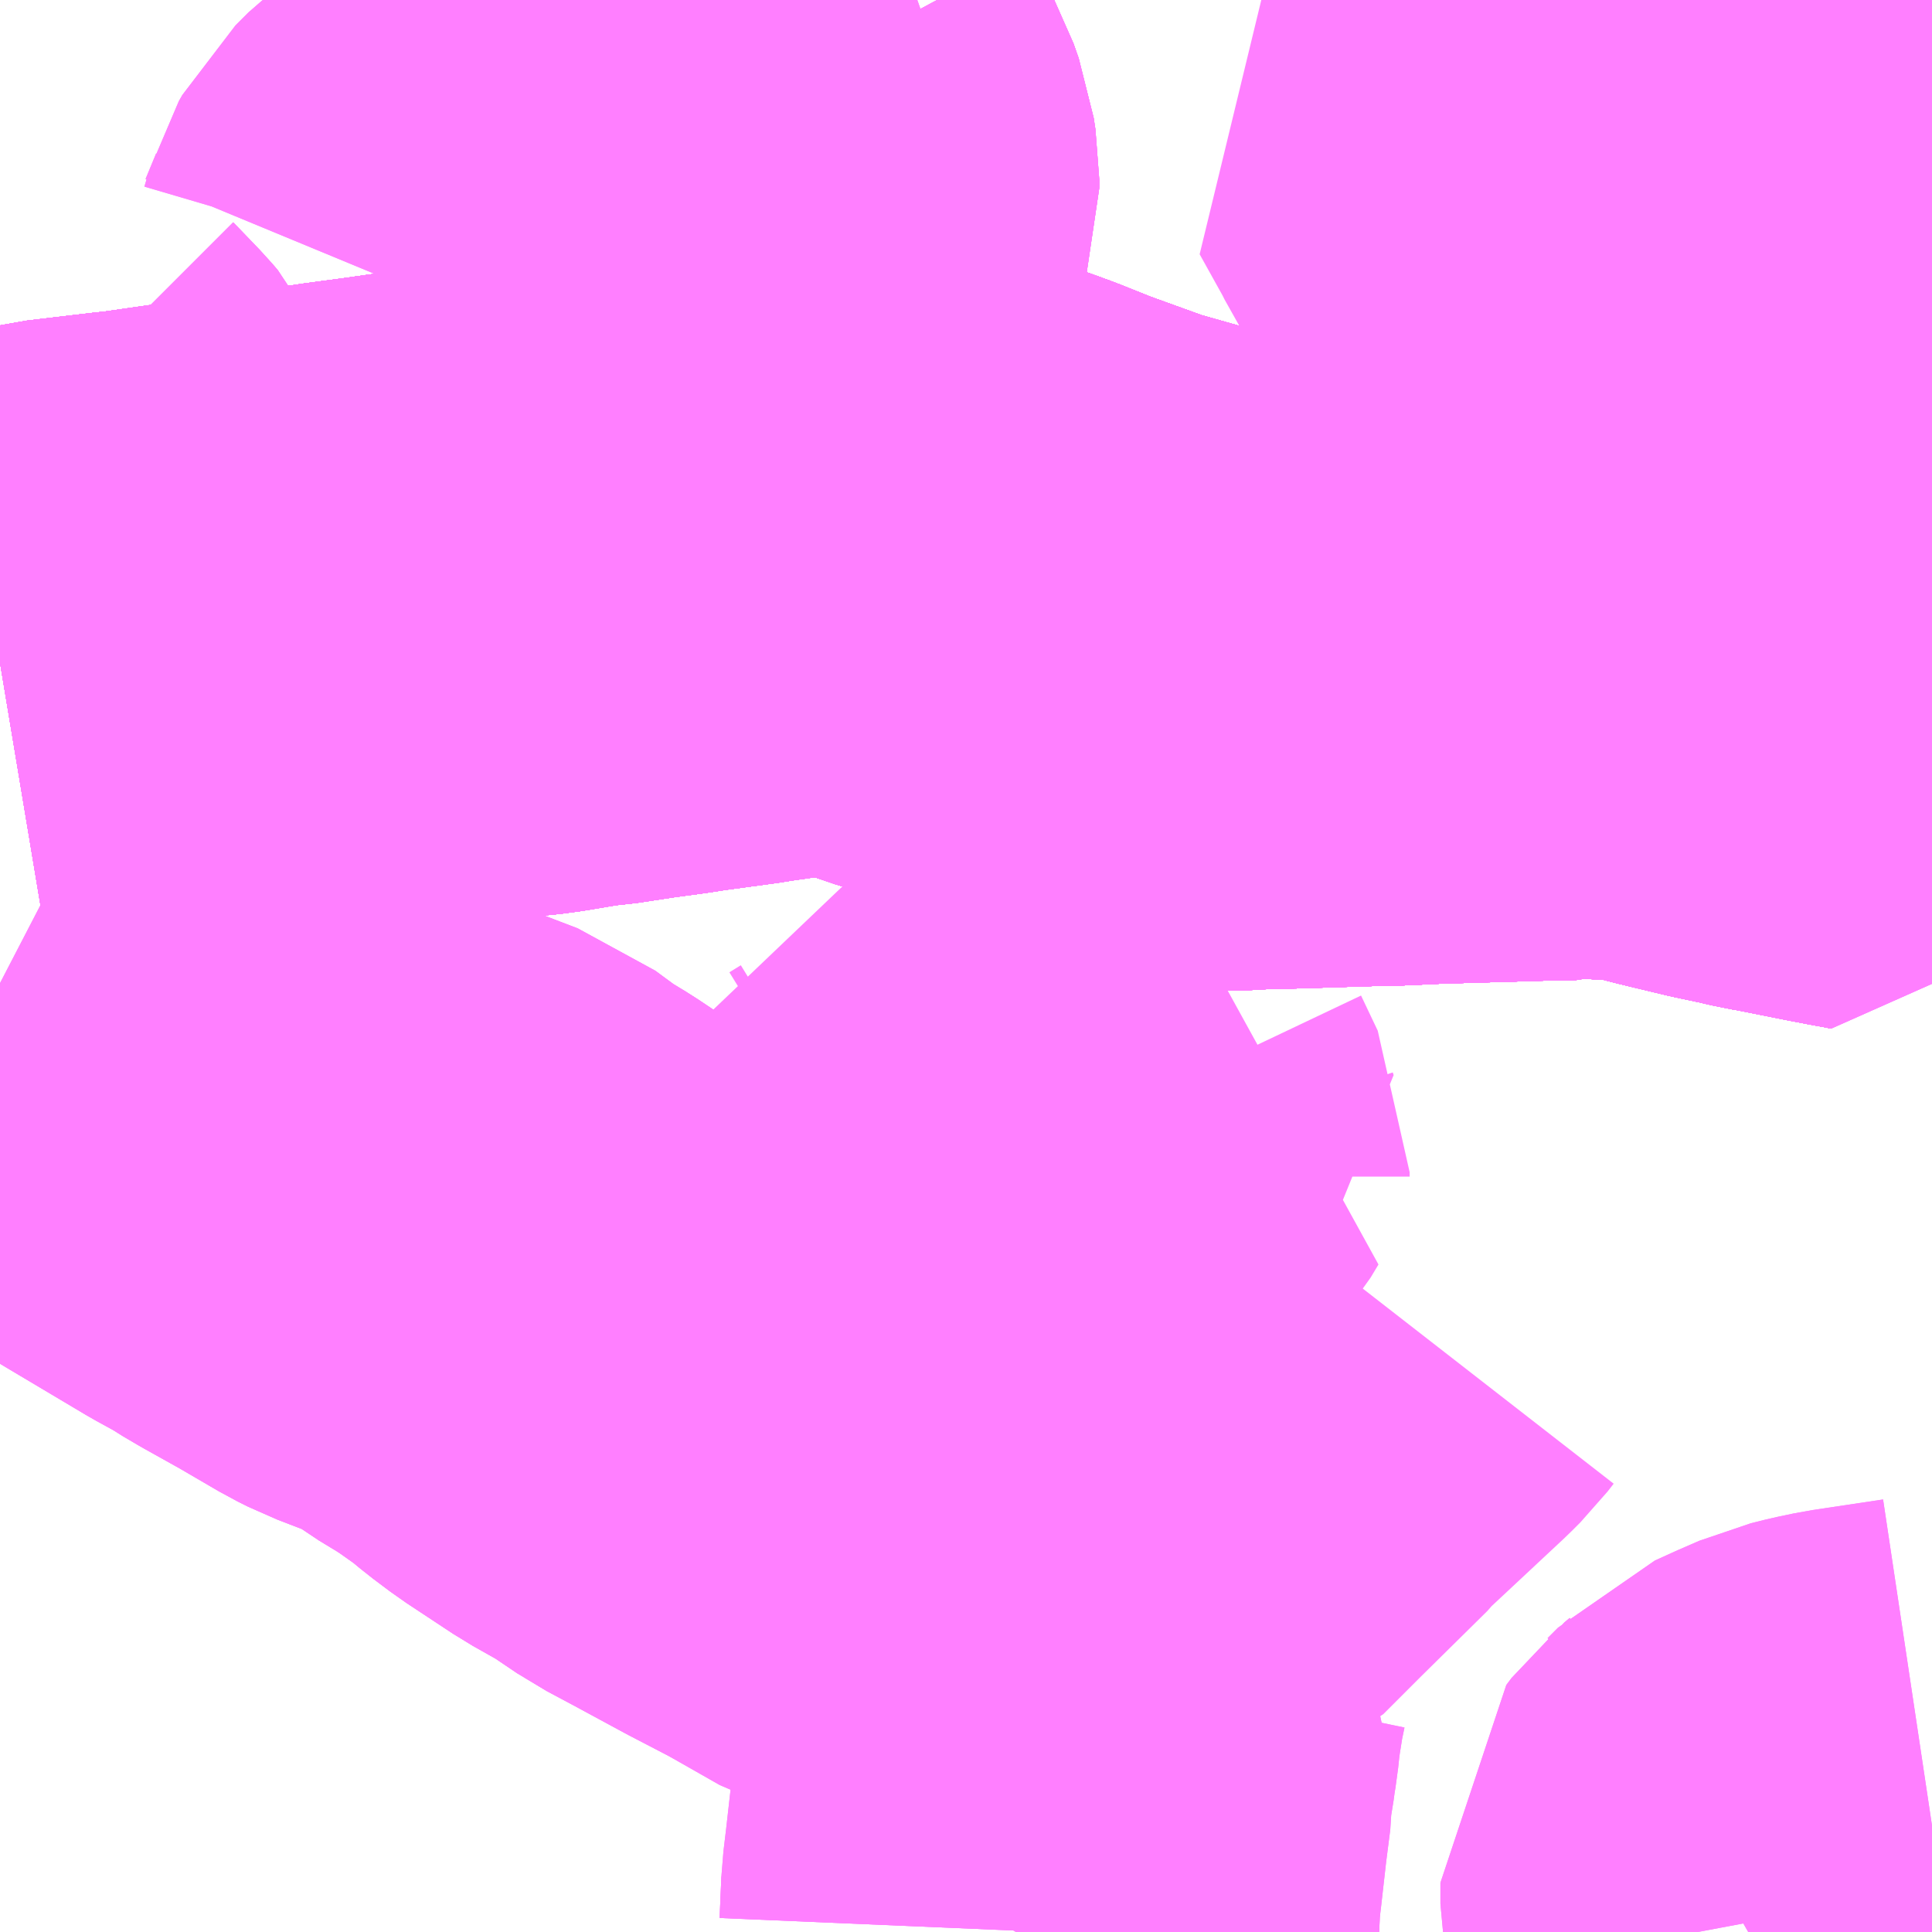 <?xml version="1.0" encoding="UTF-8"?>
<svg  xmlns="http://www.w3.org/2000/svg" xmlns:xlink="http://www.w3.org/1999/xlink" xmlns:go="http://purl.org/svgmap/profile" property="N07_001,N07_002,N07_003,N07_004,N07_005,N07_006,N07_007" viewBox="13954.834 -3548.584 2.197 2.197" go:dataArea="13954.833984375 -3548.583984375 2.197265625 2.197265625" >
<globalCoordinateSystem srsName="http://purl.org/crs/84" transform="matrix(100.0,0.0,0.0,-100.0,0.0,0.0)" />
<defs>
 <g id="p0" >
  <circle cx="0.0" cy="0.0" r="3" stroke="green" stroke-width="0.75" vector-effect="non-scaling-stroke" />
 </g>
</defs>
<g fill="none" fill-rule="evenodd" stroke="#FF00FF" stroke-width="0.75" opacity="0.5" vector-effect="non-scaling-stroke" stroke-linejoin="bevel" >
<path content="1,京成バス（株）,ファンタジアなごや号,0.5,0.5,0.5," xlink:title="1" d="M13954.834,-3547.831L13954.846,-3547.833L13954.875,-3547.839L13954.909,-3547.847L13954.985,-3547.856L13954.996,-3547.857L13955.1,-3547.872L13955.189,-3547.885L13955.197,-3547.886L13955.212,-3547.887L13955.23,-3547.89L13955.275,-3547.896L13955.296,-3547.899L13955.303,-3547.9L13955.324,-3547.903L13955.385,-3547.912L13955.394,-3547.913L13955.396,-3547.914L13955.434,-3547.918L13955.488,-3547.927L13955.502,-3547.928L13955.548,-3547.935L13955.585,-3547.94L13955.604,-3547.943L13955.663,-3547.951L13955.682,-3547.954L13955.717,-3547.959L13955.752,-3547.965L13955.771,-3547.968"/>
<path content="1,京成バス（株）,ファンタジアなごや号,0.5,0.5,0.5," xlink:title="1" d="M13955.771,-3547.968L13955.798,-3547.964L13955.821,-3547.96L13955.842,-3547.955L13955.859,-3547.95L13955.867,-3547.947L13955.894,-3547.937L13955.907,-3547.933L13955.928,-3547.926L13955.95,-3547.919L13955.958,-3547.916L13955.969,-3547.912L13956.009,-3547.896L13956.081,-3547.87L13956.098,-3547.864L13956.122,-3547.859L13956.183,-3547.837L13956.198,-3547.834L13956.226,-3547.832L13956.261,-3547.834L13956.305,-3547.835L13956.399,-3547.838L13956.412,-3547.838L13956.456,-3547.84L13956.488,-3547.841L13956.591,-3547.844L13956.623,-3547.844L13956.632,-3547.847L13956.696,-3547.843L13956.725,-3547.84L13956.762,-3547.83L13956.816,-3547.817L13956.849,-3547.81L13956.866,-3547.806L13956.878,-3547.804L13956.938,-3547.792L13956.964,-3547.787L13956.981,-3547.784L13956.995,-3547.781L13957.022,-3547.77L13957.031,-3547.765"/>
<path content="1,京成バス（株）,ファンタジアなごや号,0.5,0.5,0.5," xlink:title="1" d="M13955.771,-3547.968L13955.75,-3548.019"/>
<path content="1,京成バス（株）,奈良～上野・東京ディズニーリゾート,0.5,0.5,0.5," xlink:title="1" d="M13954.834,-3547.831L13954.846,-3547.833L13954.875,-3547.839L13954.909,-3547.847L13954.985,-3547.856L13954.996,-3547.857L13955.1,-3547.872L13955.189,-3547.885L13955.197,-3547.886L13955.212,-3547.887L13955.23,-3547.89L13955.275,-3547.896L13955.296,-3547.899L13955.303,-3547.9L13955.324,-3547.903L13955.385,-3547.912L13955.394,-3547.913L13955.396,-3547.914L13955.434,-3547.918L13955.488,-3547.927L13955.502,-3547.928L13955.548,-3547.935L13955.585,-3547.94L13955.604,-3547.943L13955.663,-3547.951L13955.682,-3547.954L13955.717,-3547.959L13955.752,-3547.965L13955.771,-3547.968L13955.798,-3547.964L13955.821,-3547.96L13955.842,-3547.955L13955.859,-3547.95L13955.867,-3547.947L13955.894,-3547.937L13955.907,-3547.933L13955.928,-3547.926L13955.95,-3547.919L13955.958,-3547.916L13955.969,-3547.912L13956.009,-3547.896L13956.081,-3547.87L13956.098,-3547.864L13956.122,-3547.859L13956.183,-3547.837L13956.198,-3547.834L13956.226,-3547.832L13956.261,-3547.834L13956.305,-3547.835L13956.399,-3547.838L13956.412,-3547.838L13956.456,-3547.84L13956.488,-3547.841L13956.591,-3547.844L13956.623,-3547.844L13956.632,-3547.847L13956.696,-3547.843L13956.725,-3547.84L13956.762,-3547.83L13956.816,-3547.817L13956.849,-3547.81L13956.866,-3547.806L13956.878,-3547.804L13956.938,-3547.792L13956.964,-3547.787L13956.981,-3547.784L13956.995,-3547.781L13957.022,-3547.77L13957.031,-3547.765"/>
<path content="1,京浜急行バス（株）,二俣川駅～羽田空港線,11.0,11.0,11.0," xlink:title="1" d="M13954.834,-3547.831L13954.846,-3547.833L13954.875,-3547.839L13954.909,-3547.847L13954.985,-3547.856L13954.996,-3547.857L13955.1,-3547.872L13955.189,-3547.885L13955.197,-3547.886L13955.212,-3547.887L13955.23,-3547.89L13955.275,-3547.896L13955.296,-3547.899L13955.303,-3547.9L13955.324,-3547.903L13955.385,-3547.912L13955.394,-3547.913L13955.396,-3547.914L13955.434,-3547.918L13955.488,-3547.927L13955.502,-3547.928L13955.548,-3547.935L13955.585,-3547.94L13955.604,-3547.943L13955.663,-3547.951L13955.682,-3547.954L13955.717,-3547.959L13955.752,-3547.965L13955.771,-3547.968L13955.798,-3547.964L13955.821,-3547.96L13955.842,-3547.955L13955.859,-3547.95L13955.867,-3547.947L13955.894,-3547.937L13955.907,-3547.933L13955.928,-3547.926L13955.95,-3547.919L13955.958,-3547.916L13955.969,-3547.912L13956.009,-3547.896L13956.081,-3547.87L13956.098,-3547.864L13956.122,-3547.859L13956.183,-3547.837L13956.198,-3547.834L13956.226,-3547.832L13956.261,-3547.834L13956.305,-3547.835L13956.399,-3547.838L13956.412,-3547.838L13956.456,-3547.84L13956.488,-3547.841L13956.591,-3547.844L13956.623,-3547.844L13956.632,-3547.847L13956.696,-3547.843L13956.725,-3547.84L13956.762,-3547.83L13956.816,-3547.817L13956.849,-3547.81L13956.866,-3547.806L13956.878,-3547.804L13956.938,-3547.792L13956.964,-3547.787L13956.981,-3547.784L13956.995,-3547.781L13957.022,-3547.77L13957.031,-3547.765"/>
<path content="1,京浜急行バス（株）,御殿場・箱根桃源台～羽田空港線,4.0,4.0,4.0," xlink:title="1" d="M13954.834,-3547.831L13954.846,-3547.833L13954.875,-3547.839L13954.909,-3547.847L13954.985,-3547.856L13954.996,-3547.857L13955.1,-3547.872L13955.189,-3547.885L13955.197,-3547.886L13955.212,-3547.887L13955.23,-3547.89L13955.275,-3547.896L13955.296,-3547.899L13955.303,-3547.9L13955.324,-3547.903L13955.385,-3547.912L13955.394,-3547.913L13955.396,-3547.914L13955.434,-3547.918L13955.488,-3547.927L13955.502,-3547.928L13955.548,-3547.935L13955.585,-3547.94L13955.604,-3547.943L13955.663,-3547.951L13955.682,-3547.954L13955.717,-3547.959L13955.752,-3547.965L13955.771,-3547.968L13955.798,-3547.964L13955.821,-3547.96L13955.842,-3547.955L13955.859,-3547.95L13955.867,-3547.947L13955.894,-3547.937L13955.907,-3547.933L13955.928,-3547.926L13955.95,-3547.919L13955.958,-3547.916L13955.969,-3547.912L13956.009,-3547.896L13956.081,-3547.87L13956.098,-3547.864L13956.122,-3547.859L13956.183,-3547.837L13956.198,-3547.834L13956.226,-3547.832L13956.261,-3547.834L13956.305,-3547.835L13956.399,-3547.838L13956.412,-3547.838L13956.456,-3547.84L13956.488,-3547.841L13956.591,-3547.844L13956.623,-3547.844L13956.632,-3547.847L13956.696,-3547.843L13956.725,-3547.84L13956.762,-3547.83L13956.816,-3547.817L13956.849,-3547.81L13956.866,-3547.806L13956.878,-3547.804L13956.938,-3547.792L13956.964,-3547.787L13956.981,-3547.784L13956.995,-3547.781L13957.022,-3547.77L13957.031,-3547.765"/>
<path content="1,京浜急行バス（株）,新富士駅・富士宮駅～羽田空港線,2.0,2.0,2.0," xlink:title="1" d="M13954.834,-3547.831L13954.846,-3547.833L13954.875,-3547.839L13954.909,-3547.847L13954.985,-3547.856L13954.996,-3547.857L13955.1,-3547.872L13955.189,-3547.885L13955.197,-3547.886L13955.212,-3547.887L13955.23,-3547.89L13955.275,-3547.896L13955.296,-3547.899L13955.303,-3547.9L13955.324,-3547.903L13955.385,-3547.912L13955.394,-3547.913L13955.396,-3547.914L13955.434,-3547.918L13955.488,-3547.927L13955.502,-3547.928L13955.548,-3547.935L13955.585,-3547.94L13955.604,-3547.943L13955.663,-3547.951L13955.682,-3547.954L13955.717,-3547.959L13955.752,-3547.965L13955.771,-3547.968"/>
<path content="1,京浜急行バス（株）,新富士駅・富士宮駅～羽田空港線,2.0,2.0,2.0," xlink:title="1" d="M13955.771,-3547.968L13955.798,-3547.964L13955.821,-3547.96L13955.842,-3547.955L13955.859,-3547.95L13955.867,-3547.947L13955.894,-3547.937L13955.907,-3547.933L13955.928,-3547.926L13955.95,-3547.919L13955.958,-3547.916L13955.969,-3547.912L13956.009,-3547.896L13956.081,-3547.87L13956.098,-3547.864L13956.122,-3547.859L13956.183,-3547.837L13956.198,-3547.834L13956.226,-3547.832L13956.261,-3547.834L13956.305,-3547.835L13956.399,-3547.838L13956.412,-3547.838L13956.456,-3547.84L13956.488,-3547.841L13956.591,-3547.844L13956.623,-3547.844L13956.632,-3547.847L13956.696,-3547.843L13956.725,-3547.84L13956.762,-3547.83L13956.816,-3547.817L13956.849,-3547.81L13956.866,-3547.806L13956.878,-3547.804L13956.938,-3547.792L13956.964,-3547.787L13956.981,-3547.784L13956.995,-3547.781L13957.022,-3547.77L13957.031,-3547.765"/>
<path content="1,京浜急行バス（株）,新富士駅・富士宮駅～羽田空港線,2.0,2.0,2.0," xlink:title="1" d="M13955.771,-3547.968L13955.75,-3548.019"/>
<path content="1,富士急行（株）,レイクライナー,3.2,3.2,3.2," xlink:title="1" d="M13954.834,-3547.831L13954.846,-3547.833L13954.875,-3547.839L13954.909,-3547.847L13954.985,-3547.856L13954.996,-3547.857L13955.1,-3547.872L13955.189,-3547.885L13955.197,-3547.886L13955.212,-3547.887L13955.23,-3547.89L13955.275,-3547.896L13955.296,-3547.899L13955.303,-3547.9L13955.324,-3547.903L13955.385,-3547.912L13955.394,-3547.913L13955.396,-3547.914L13955.434,-3547.918L13955.488,-3547.927L13955.502,-3547.928L13955.548,-3547.935L13955.585,-3547.94L13955.604,-3547.943L13955.663,-3547.951L13955.682,-3547.954L13955.717,-3547.959L13955.752,-3547.965L13955.771,-3547.968L13955.798,-3547.964L13955.821,-3547.96L13955.842,-3547.955L13955.859,-3547.95L13955.867,-3547.947L13955.894,-3547.937L13955.907,-3547.933L13955.928,-3547.926L13955.95,-3547.919L13955.958,-3547.916L13955.969,-3547.912L13956.009,-3547.896L13956.081,-3547.87L13956.098,-3547.864L13956.122,-3547.859L13956.183,-3547.837L13956.198,-3547.834L13956.226,-3547.832L13956.261,-3547.834L13956.305,-3547.835L13956.399,-3547.838L13956.412,-3547.838L13956.456,-3547.84L13956.488,-3547.841L13956.591,-3547.844L13956.623,-3547.844L13956.632,-3547.847L13956.696,-3547.843L13956.725,-3547.84L13956.762,-3547.83L13956.816,-3547.817L13956.849,-3547.81L13956.866,-3547.806L13956.878,-3547.804L13956.938,-3547.792L13956.964,-3547.787L13956.981,-3547.784L13956.995,-3547.781L13957.022,-3547.77L13957.031,-3547.765"/>
<path content="1,富士急行（株）,富士宮・富士・沼津～羽田空港・横浜線,2.0,2.0,2.0," xlink:title="1" d="M13954.834,-3547.831L13954.846,-3547.833L13954.875,-3547.839L13954.909,-3547.847L13954.985,-3547.856L13954.996,-3547.857L13955.1,-3547.872L13955.189,-3547.885L13955.197,-3547.886L13955.212,-3547.887L13955.23,-3547.89L13955.275,-3547.896L13955.296,-3547.899L13955.303,-3547.9L13955.324,-3547.903L13955.385,-3547.912L13955.394,-3547.913L13955.396,-3547.914L13955.434,-3547.918L13955.488,-3547.927L13955.502,-3547.928L13955.548,-3547.935L13955.585,-3547.94L13955.604,-3547.943L13955.663,-3547.951L13955.682,-3547.954L13955.717,-3547.959L13955.752,-3547.965L13955.771,-3547.968"/>
<path content="1,富士急行（株）,富士宮・富士・沼津～羽田空港・横浜線,2.0,2.0,2.0," xlink:title="1" d="M13957.031,-3547.765L13957.022,-3547.77L13956.995,-3547.781L13956.981,-3547.784L13956.964,-3547.787L13956.938,-3547.792L13956.878,-3547.804L13956.866,-3547.806L13956.849,-3547.81L13956.816,-3547.817L13956.762,-3547.83L13956.725,-3547.84L13956.696,-3547.843L13956.632,-3547.847L13956.623,-3547.844L13956.591,-3547.844L13956.488,-3547.841L13956.456,-3547.84L13956.412,-3547.838L13956.399,-3547.838L13956.305,-3547.835L13956.261,-3547.834L13956.226,-3547.832L13956.198,-3547.834L13956.183,-3547.837L13956.122,-3547.859L13956.098,-3547.864L13956.081,-3547.87L13956.009,-3547.896L13955.969,-3547.912L13955.958,-3547.916L13955.95,-3547.919L13955.928,-3547.926L13955.907,-3547.933L13955.894,-3547.937L13955.867,-3547.947L13955.859,-3547.95L13955.842,-3547.955L13955.821,-3547.96L13955.798,-3547.964L13955.771,-3547.968"/>
<path content="1,富士急行（株）,富士宮・富士・沼津～羽田空港・横浜線,2.0,2.0,2.0," xlink:title="1" d="M13955.771,-3547.968L13955.75,-3548.019"/>
<path content="1,富士急行（株）,御殿場プレミアム・アウトレット～横浜線,0.0,1.0,1.0," xlink:title="1" d="M13954.834,-3547.831L13954.846,-3547.833L13954.875,-3547.839L13954.909,-3547.847L13954.985,-3547.856L13954.996,-3547.857L13955.1,-3547.872L13955.189,-3547.885L13955.197,-3547.886L13955.212,-3547.887L13955.23,-3547.89L13955.275,-3547.896L13955.296,-3547.899L13955.303,-3547.9L13955.324,-3547.903L13955.385,-3547.912L13955.394,-3547.913L13955.396,-3547.914L13955.434,-3547.918L13955.488,-3547.927L13955.502,-3547.928L13955.548,-3547.935L13955.585,-3547.94L13955.604,-3547.943L13955.663,-3547.951L13955.682,-3547.954L13955.717,-3547.959L13955.752,-3547.965L13955.771,-3547.968"/>
<path content="1,富士急行（株）,御殿場プレミアム・アウトレット～横浜線,0.0,1.0,1.0," xlink:title="1" d="M13957.031,-3547.765L13957.022,-3547.77L13956.995,-3547.781L13956.981,-3547.784L13956.964,-3547.787L13956.938,-3547.792L13956.878,-3547.804L13956.866,-3547.806L13956.849,-3547.81L13956.816,-3547.817L13956.762,-3547.83L13956.725,-3547.84L13956.696,-3547.843L13956.632,-3547.847L13956.623,-3547.844L13956.591,-3547.844L13956.488,-3547.841L13956.456,-3547.84L13956.412,-3547.838L13956.399,-3547.838L13956.305,-3547.835L13956.261,-3547.834L13956.226,-3547.832L13956.198,-3547.834L13956.183,-3547.837L13956.122,-3547.859L13956.098,-3547.864L13956.081,-3547.87L13956.009,-3547.896L13955.969,-3547.912L13955.958,-3547.916L13955.95,-3547.919L13955.928,-3547.926L13955.907,-3547.933L13955.894,-3547.937L13955.867,-3547.947L13955.859,-3547.95L13955.842,-3547.955L13955.821,-3547.96L13955.798,-3547.964L13955.771,-3547.968"/>
<path content="1,富士急行（株）,御殿場プレミアム・アウトレット～横浜線,0.0,1.0,1.0," xlink:title="1" d="M13955.771,-3547.968L13955.75,-3548.019"/>
<path content="1,岩手県交通（株）,盛岡・横浜線,1.0,1.0,1.0," xlink:title="1" d="M13954.834,-3547.831L13954.846,-3547.833L13954.875,-3547.839L13954.909,-3547.847L13954.985,-3547.856L13954.996,-3547.857L13955.1,-3547.872L13955.189,-3547.885L13955.197,-3547.886L13955.212,-3547.887L13955.23,-3547.89L13955.275,-3547.896L13955.296,-3547.899L13955.303,-3547.9L13955.324,-3547.903L13955.385,-3547.912L13955.394,-3547.913L13955.396,-3547.914L13955.434,-3547.918L13955.488,-3547.927L13955.502,-3547.928L13955.548,-3547.935L13955.585,-3547.94L13955.604,-3547.943L13955.663,-3547.951L13955.682,-3547.954L13955.717,-3547.959L13955.752,-3547.965L13955.771,-3547.968L13955.798,-3547.964L13955.821,-3547.96L13955.842,-3547.955L13955.859,-3547.95L13955.867,-3547.947L13955.894,-3547.937L13955.907,-3547.933L13955.928,-3547.926L13955.95,-3547.919L13955.958,-3547.916L13955.969,-3547.912L13956.009,-3547.896L13956.081,-3547.87L13956.098,-3547.864L13956.122,-3547.859L13956.183,-3547.837L13956.198,-3547.834L13956.226,-3547.832L13956.261,-3547.834L13956.305,-3547.835L13956.399,-3547.838L13956.412,-3547.838L13956.456,-3547.84L13956.488,-3547.841L13956.591,-3547.844L13956.623,-3547.844L13956.632,-3547.847L13956.696,-3547.843L13956.725,-3547.84L13956.762,-3547.83L13956.816,-3547.817L13956.849,-3547.81L13956.866,-3547.806L13956.878,-3547.804L13956.938,-3547.792L13956.964,-3547.787L13956.981,-3547.784L13956.995,-3547.781L13957.022,-3547.77L13957.031,-3547.765"/>
<path content="1,東北急行バス（株）,フライングライナー号,1.0,1.0,1.0," xlink:title="1" d="M13957.031,-3547.765L13957.022,-3547.77L13956.995,-3547.781L13956.981,-3547.784L13956.964,-3547.787L13956.938,-3547.792L13956.878,-3547.804L13956.866,-3547.806L13956.849,-3547.81L13956.816,-3547.817L13956.762,-3547.83L13956.725,-3547.84L13956.696,-3547.843L13956.632,-3547.847L13956.623,-3547.844L13956.591,-3547.844L13956.488,-3547.841L13956.456,-3547.84L13956.412,-3547.838L13956.399,-3547.838L13956.305,-3547.835L13956.261,-3547.834L13956.226,-3547.832L13956.198,-3547.834L13956.183,-3547.837L13956.122,-3547.859L13956.098,-3547.864L13956.081,-3547.87L13956.009,-3547.896L13955.969,-3547.912L13955.958,-3547.916L13955.95,-3547.919L13955.928,-3547.926L13955.907,-3547.933L13955.894,-3547.937L13955.867,-3547.947L13955.859,-3547.95L13955.842,-3547.955L13955.821,-3547.96L13955.798,-3547.964L13955.771,-3547.968L13955.752,-3547.965L13955.717,-3547.959L13955.682,-3547.954L13955.663,-3547.951L13955.604,-3547.943L13955.585,-3547.94L13955.548,-3547.935L13955.502,-3547.928L13955.488,-3547.927L13955.434,-3547.918L13955.396,-3547.914L13955.394,-3547.913L13955.385,-3547.912L13955.324,-3547.903L13955.303,-3547.9L13955.296,-3547.899L13955.275,-3547.896L13955.23,-3547.89L13955.212,-3547.887L13955.197,-3547.886L13955.189,-3547.885L13955.1,-3547.872L13954.996,-3547.857L13954.985,-3547.856L13954.909,-3547.847L13954.875,-3547.839L13954.846,-3547.833L13954.834,-3547.831"/>
<path content="1,江ノ電バス藤沢,横浜・鎌倉・藤沢～金沢線,1.0,1.0,1.0," xlink:title="1" d="M13957.031,-3547.765L13957.022,-3547.77L13956.995,-3547.781L13956.981,-3547.784L13956.964,-3547.787L13956.938,-3547.792L13956.878,-3547.804L13956.866,-3547.806L13956.849,-3547.81L13956.816,-3547.817L13956.762,-3547.83L13956.725,-3547.84L13956.696,-3547.843L13956.632,-3547.847L13956.623,-3547.844L13956.591,-3547.844L13956.488,-3547.841L13956.456,-3547.84L13956.412,-3547.838L13956.399,-3547.838L13956.305,-3547.835L13956.261,-3547.834L13956.226,-3547.832L13956.198,-3547.834L13956.183,-3547.837L13956.122,-3547.859L13956.098,-3547.864L13956.081,-3547.87L13956.009,-3547.896L13955.969,-3547.912L13955.958,-3547.916L13955.95,-3547.919L13955.928,-3547.926L13955.907,-3547.933L13955.894,-3547.937L13955.867,-3547.947L13955.859,-3547.95L13955.842,-3547.955L13955.821,-3547.96L13955.798,-3547.964L13955.771,-3547.968L13955.752,-3547.965L13955.717,-3547.959L13955.682,-3547.954L13955.663,-3547.951L13955.604,-3547.943L13955.585,-3547.94L13955.548,-3547.935L13955.502,-3547.928L13955.488,-3547.927L13955.434,-3547.918L13955.396,-3547.914L13955.394,-3547.913L13955.385,-3547.912L13955.324,-3547.903L13955.303,-3547.9L13955.296,-3547.899L13955.275,-3547.896L13955.23,-3547.89L13955.212,-3547.887L13955.197,-3547.886L13955.189,-3547.885L13955.1,-3547.872L13954.996,-3547.857L13954.985,-3547.856L13954.909,-3547.847L13954.875,-3547.839L13954.846,-3547.833L13954.834,-3547.831"/>
<path content="1,相鉄バス（株）,旭1,75.0,62.0,55.5," xlink:title="1" d="M13956.027,-3546.387L13956.029,-3546.434L13956.032,-3546.459L13956.038,-3546.512L13956.043,-3546.551L13956.043,-3546.565L13956.047,-3546.586L13956.049,-3546.601L13956.051,-3546.613L13956.053,-3546.632L13956.055,-3546.646L13956.058,-3546.665L13956.059,-3546.672L13956.064,-3546.696L13956.082,-3546.735L13956.097,-3546.757L13956.104,-3546.765L13956.119,-3546.785L13956.11,-3546.79L13956.051,-3546.809L13956.043,-3546.811L13955.978,-3546.832L13955.965,-3546.837L13955.938,-3546.844L13955.925,-3546.849L13955.912,-3546.854L13955.875,-3546.866L13955.848,-3546.877L13955.838,-3546.88L13955.773,-3546.917L13955.723,-3546.943L13955.662,-3546.976L13955.632,-3546.992L13955.595,-3547.017L13955.556,-3547.039L13955.503,-3547.074L13955.483,-3547.089L13955.465,-3547.104L13955.434,-3547.126L13955.419,-3547.136L13955.391,-3547.153L13955.357,-3547.178L13955.323,-3547.191L13955.284,-3547.206L13955.272,-3547.212L13955.224,-3547.24L13955.181,-3547.264L13955.164,-3547.274L13955.155,-3547.28L13955.124,-3547.297L13955.04,-3547.347L13954.983,-3547.381L13954.967,-3547.395L13954.951,-3547.401L13954.88,-3547.441L13954.861,-3547.452L13954.834,-3547.466"/>
<path content="1,相鉄バス（株）,旭10,25.5,28.0,26.0," xlink:title="1" d="M13957.031,-3547.765L13957.022,-3547.77L13956.995,-3547.781L13956.981,-3547.784L13956.964,-3547.787L13956.938,-3547.792L13956.878,-3547.804L13956.866,-3547.806L13956.849,-3547.81L13956.816,-3547.817L13956.762,-3547.83L13956.725,-3547.84L13956.696,-3547.843L13956.632,-3547.847L13956.623,-3547.844L13956.591,-3547.844L13956.488,-3547.841L13956.456,-3547.84L13956.412,-3547.838L13956.399,-3547.838L13956.305,-3547.835L13956.261,-3547.834L13956.226,-3547.832L13956.198,-3547.834L13956.183,-3547.837L13956.122,-3547.859L13956.098,-3547.864L13956.081,-3547.87L13956.009,-3547.896L13955.969,-3547.912L13955.958,-3547.916L13955.95,-3547.919L13955.928,-3547.926L13955.907,-3547.933L13955.894,-3547.937L13955.867,-3547.947L13955.859,-3547.95L13955.842,-3547.955L13955.821,-3547.96L13955.798,-3547.964L13955.771,-3547.968L13955.752,-3547.965L13955.717,-3547.959L13955.682,-3547.954L13955.663,-3547.951L13955.604,-3547.943L13955.585,-3547.94L13955.548,-3547.935L13955.502,-3547.928L13955.488,-3547.927L13955.434,-3547.918L13955.394,-3547.914L13955.385,-3547.912L13955.324,-3547.903L13955.303,-3547.9L13955.296,-3547.899L13955.275,-3547.896L13955.23,-3547.89L13955.212,-3547.887L13955.197,-3547.886L13955.189,-3547.885L13955.1,-3547.872L13954.996,-3547.857L13954.985,-3547.856L13954.909,-3547.847L13954.875,-3547.839L13954.846,-3547.833"/>
<path content="1,相鉄バス（株）,旭10,25.5,28.0,26.0," xlink:title="1" d="M13954.846,-3547.833L13954.834,-3547.831"/>
<path content="1,相鉄バス（株）,旭10,25.5,28.0,26.0," xlink:title="1" d="M13954.846,-3547.833L13954.852,-3547.854L13954.858,-3547.872L13954.87,-3547.913L13954.884,-3547.957L13954.884,-3547.983L13954.879,-3548.004L13954.873,-3548.017L13954.865,-3548.033L13954.859,-3548.04L13954.835,-3548.065L13954.834,-3548.066"/>
<path content="1,相鉄バス（株）,旭11,135.5,117.0,94.5," xlink:title="1" d="M13954.834,-3547.831L13954.846,-3547.833L13954.852,-3547.854L13954.858,-3547.872L13954.87,-3547.913L13954.884,-3547.957L13954.884,-3547.983L13954.879,-3548.004L13954.873,-3548.017L13954.865,-3548.033L13954.859,-3548.04L13954.835,-3548.065L13954.834,-3548.066"/>
<path content="1,相鉄バス（株）,旭12,51.0,40.5,29.5," xlink:title="1" d="M13954.834,-3547.831L13954.846,-3547.833L13954.852,-3547.854L13954.858,-3547.872L13954.87,-3547.913L13954.884,-3547.957L13954.884,-3547.983L13954.879,-3548.004L13954.873,-3548.017L13954.865,-3548.033L13954.859,-3548.04L13954.835,-3548.065L13954.834,-3548.066"/>
<path content="1,相鉄バス（株）,旭6,112.0,88.0,76.0," xlink:title="1" d="M13956.027,-3546.387L13956.029,-3546.434L13956.014,-3546.432L13955.999,-3546.405L13955.989,-3546.387"/>
<path content="1,相鉄バス（株）,横浜駅西口～河口湖駅,3.0,3.0,3.0," xlink:title="1" d="M13957.031,-3547.765L13957.022,-3547.77L13956.995,-3547.781L13956.981,-3547.784L13956.964,-3547.787L13956.938,-3547.792L13956.878,-3547.804L13956.866,-3547.806L13956.849,-3547.81L13956.816,-3547.817L13956.762,-3547.83L13956.725,-3547.84L13956.696,-3547.843L13956.632,-3547.847L13956.623,-3547.844L13956.591,-3547.844L13956.488,-3547.841L13956.456,-3547.84L13956.412,-3547.838L13956.399,-3547.838L13956.305,-3547.835L13956.261,-3547.834L13956.226,-3547.832L13956.198,-3547.834L13956.183,-3547.837L13956.122,-3547.859L13956.098,-3547.864L13956.081,-3547.87L13956.009,-3547.896L13955.969,-3547.912L13955.958,-3547.916L13955.95,-3547.919L13955.928,-3547.926L13955.907,-3547.933L13955.894,-3547.937L13955.867,-3547.947L13955.859,-3547.95L13955.842,-3547.955L13955.821,-3547.96L13955.798,-3547.964L13955.771,-3547.968L13955.752,-3547.965L13955.717,-3547.959L13955.682,-3547.954L13955.663,-3547.951L13955.604,-3547.943L13955.585,-3547.94L13955.548,-3547.935L13955.502,-3547.928L13955.488,-3547.927L13955.434,-3547.918L13955.396,-3547.914L13955.394,-3547.913L13955.385,-3547.912L13955.324,-3547.903L13955.303,-3547.9L13955.296,-3547.899L13955.275,-3547.896L13955.23,-3547.89L13955.212,-3547.887L13955.197,-3547.886L13955.189,-3547.885L13955.1,-3547.872L13954.996,-3547.857L13954.985,-3547.856L13954.909,-3547.847L13954.875,-3547.839L13954.846,-3547.833L13954.834,-3547.831"/>
<path content="1,相鉄バス（株）,横浜駅西口～海老名駅線,2.0,0.0,0.0," xlink:title="1" d="M13957.031,-3547.765L13957.022,-3547.77L13956.995,-3547.781L13956.981,-3547.784L13956.964,-3547.787L13956.938,-3547.792L13956.878,-3547.804L13956.866,-3547.806L13956.849,-3547.81L13956.816,-3547.817L13956.762,-3547.83L13956.725,-3547.84L13956.696,-3547.843L13956.632,-3547.847L13956.623,-3547.844L13956.591,-3547.844L13956.488,-3547.841L13956.456,-3547.84L13956.412,-3547.838L13956.399,-3547.838L13956.305,-3547.835L13956.261,-3547.834L13956.226,-3547.832L13956.198,-3547.834L13956.183,-3547.837L13956.122,-3547.859L13956.098,-3547.864L13956.081,-3547.87L13956.009,-3547.896L13955.969,-3547.912L13955.958,-3547.916L13955.95,-3547.919L13955.928,-3547.926L13955.907,-3547.933L13955.894,-3547.937L13955.867,-3547.947L13955.859,-3547.95L13955.842,-3547.955L13955.821,-3547.96L13955.798,-3547.964L13955.771,-3547.968L13955.752,-3547.965L13955.717,-3547.959L13955.682,-3547.954L13955.663,-3547.951L13955.604,-3547.943L13955.585,-3547.94L13955.548,-3547.935L13955.502,-3547.928L13955.488,-3547.927L13955.434,-3547.918L13955.396,-3547.914L13955.394,-3547.913L13955.385,-3547.912L13955.324,-3547.903L13955.303,-3547.9L13955.296,-3547.899L13955.275,-3547.896L13955.23,-3547.89L13955.212,-3547.887L13955.197,-3547.886L13955.189,-3547.885L13955.1,-3547.872L13954.996,-3547.857L13954.985,-3547.856L13954.909,-3547.847L13954.875,-3547.839L13954.846,-3547.833L13954.834,-3547.831"/>
<path content="1,相鉄バス（株）,浜16,51.0,41.5,41.0," xlink:title="1" d="M13956.051,-3546.809L13956.11,-3546.79L13956.119,-3546.785L13956.104,-3546.765L13956.097,-3546.757L13956.082,-3546.735L13956.064,-3546.696L13956.059,-3546.672L13956.058,-3546.665L13956.055,-3546.646L13956.053,-3546.632L13956.051,-3546.613L13956.049,-3546.601L13956.047,-3546.586L13956.043,-3546.565L13956.043,-3546.551L13956.038,-3546.512L13956.032,-3546.459L13956.029,-3546.434L13956.027,-3546.387M13956.822,-3546.387L13956.85,-3546.403L13956.847,-3546.419L13956.847,-3546.443L13956.853,-3546.451L13956.859,-3546.456L13956.871,-3546.468L13956.893,-3546.478L13956.916,-3546.488L13956.932,-3546.492L13956.951,-3546.496L13957.031,-3546.508"/>
<path content="1,相鉄バス（株）,浜16,51.0,41.5,41.0," xlink:title="1" d="M13956.051,-3546.809L13956.133,-3546.896L13956.142,-3546.9L13956.186,-3546.944L13956.262,-3547.019L13956.265,-3547.023L13956.356,-3547.108L13956.366,-3547.118L13956.373,-3547.127"/>
<path content="1,相鉄バス（株）,浜16,51.0,41.5,41.0," xlink:title="1" d="M13954.834,-3547.466L13954.861,-3547.452L13954.88,-3547.441L13954.951,-3547.401L13954.967,-3547.395L13954.983,-3547.381L13955.04,-3547.347L13955.124,-3547.297L13955.155,-3547.28L13955.164,-3547.274L13955.181,-3547.264L13955.224,-3547.24L13955.272,-3547.212L13955.284,-3547.206L13955.323,-3547.191L13955.357,-3547.178L13955.391,-3547.153L13955.419,-3547.136L13955.434,-3547.126L13955.465,-3547.104L13955.483,-3547.089L13955.503,-3547.074L13955.556,-3547.039L13955.595,-3547.017L13955.632,-3546.992L13955.662,-3546.976L13955.723,-3546.943L13955.773,-3546.917L13955.838,-3546.88L13955.848,-3546.877L13955.875,-3546.866L13955.912,-3546.854L13955.925,-3546.849L13955.938,-3546.844L13955.965,-3546.837L13955.978,-3546.832L13956.043,-3546.811L13956.051,-3546.809"/>
<path content="1,相鉄バス（株）,浜19,67.0,50.5,48.5," xlink:title="1" d="M13957.031,-3546.508L13956.951,-3546.496L13956.932,-3546.492L13956.916,-3546.488L13956.893,-3546.478L13956.871,-3546.468L13956.859,-3546.456L13956.853,-3546.451L13956.847,-3546.443L13956.847,-3546.419L13956.85,-3546.403L13956.822,-3546.387"/>
<path content="1,神奈川中央交通（株）,1,16.0,15.5,15.5," xlink:title="1" d="M13957.031,-3548.054L13957.026,-3548.047L13957.015,-3547.999L13957.015,-3547.985L13957.014,-3547.961L13957.016,-3547.922L13957.02,-3547.889L13957.02,-3547.835L13957.017,-3547.822L13957.01,-3547.807L13956.995,-3547.781L13957.022,-3547.77L13957.031,-3547.765"/>
<path content="1,神奈川中央交通（株）,119,13.0,10.0,6.0," xlink:title="1" d="M13955.671,-3548.544L13955.669,-3548.536L13955.668,-3548.529L13955.664,-3548.514L13955.662,-3548.504L13955.661,-3548.497L13955.663,-3548.489L13955.673,-3548.462L13955.701,-3548.41L13955.707,-3548.393L13955.709,-3548.38L13955.709,-3548.37L13955.702,-3548.347L13955.689,-3548.292L13955.684,-3548.272L13955.679,-3548.259L13955.675,-3548.235L13955.673,-3548.211L13955.674,-3548.198L13955.679,-3548.178L13955.696,-3548.142L13955.707,-3548.117L13955.713,-3548.105L13955.75,-3548.019L13955.771,-3547.968L13955.798,-3547.964L13955.821,-3547.96L13955.842,-3547.955L13955.859,-3547.95L13955.867,-3547.947L13955.894,-3547.937L13955.907,-3547.933L13955.928,-3547.926L13955.95,-3547.919L13955.958,-3547.916L13955.969,-3547.912L13956.009,-3547.896L13956.081,-3547.87L13956.098,-3547.864L13956.122,-3547.859L13956.183,-3547.837L13956.198,-3547.834L13956.226,-3547.832L13956.261,-3547.834L13956.305,-3547.835L13956.399,-3547.838L13956.412,-3547.838L13956.456,-3547.84L13956.488,-3547.841L13956.591,-3547.844L13956.623,-3547.844L13956.632,-3547.847L13956.696,-3547.843L13956.725,-3547.84L13956.762,-3547.83L13956.816,-3547.817L13956.849,-3547.81L13956.866,-3547.806L13956.878,-3547.804L13956.938,-3547.792L13956.964,-3547.787L13956.981,-3547.784L13956.995,-3547.781L13957.022,-3547.77L13957.031,-3547.765"/>
<path content="1,神奈川中央交通（株）,119,13.0,10.0,6.0," xlink:title="1" d="M13955.671,-3548.544L13955.677,-3548.549L13955.683,-3548.551L13955.685,-3548.553L13955.686,-3548.553L13955.688,-3548.554L13955.696,-3548.561L13955.702,-3548.566L13955.711,-3548.577L13955.719,-3548.584"/>
<path content="1,神奈川中央交通（株）,119,13.0,10.0,6.0," xlink:title="1" d="M13955.632,-3548.584L13955.656,-3548.562L13955.671,-3548.544"/>
<path content="1,神奈川中央交通（株）,5,9.0,16.0,16.0," xlink:title="1" d="M13954.834,-3547.831L13954.846,-3547.833L13954.875,-3547.839L13954.909,-3547.847L13954.985,-3547.856L13954.996,-3547.857L13955.1,-3547.872L13955.189,-3547.885L13955.197,-3547.886L13955.212,-3547.887L13955.23,-3547.89L13955.275,-3547.896L13955.296,-3547.899L13955.303,-3547.9L13955.324,-3547.903L13955.385,-3547.912L13955.394,-3547.914L13955.434,-3547.918L13955.488,-3547.927L13955.502,-3547.928L13955.548,-3547.935L13955.585,-3547.94L13955.604,-3547.943L13955.663,-3547.951L13955.682,-3547.954L13955.717,-3547.959L13955.752,-3547.965L13955.771,-3547.968L13955.798,-3547.964L13955.821,-3547.96L13955.842,-3547.955L13955.859,-3547.95L13955.867,-3547.947L13955.894,-3547.937L13955.907,-3547.933L13955.928,-3547.926L13955.95,-3547.919L13955.958,-3547.916L13955.969,-3547.912L13956.009,-3547.896L13956.081,-3547.87L13956.098,-3547.864L13956.122,-3547.859L13956.183,-3547.837L13956.198,-3547.834L13956.226,-3547.832L13956.261,-3547.834L13956.305,-3547.835L13956.399,-3547.838L13956.412,-3547.838L13956.456,-3547.84L13956.488,-3547.841L13956.591,-3547.844L13956.623,-3547.844L13956.632,-3547.847L13956.696,-3547.843L13956.725,-3547.84L13956.762,-3547.83L13956.816,-3547.817L13956.849,-3547.81L13956.866,-3547.806L13956.878,-3547.804L13956.938,-3547.792L13956.964,-3547.787L13956.981,-3547.784L13956.995,-3547.781L13957.022,-3547.77L13957.031,-3547.765"/>
<path content="1,神奈川中央交通（株）,62,71.5,60.5,45.0," xlink:title="1" d="M13957.031,-3547.765L13957.022,-3547.77L13956.995,-3547.781L13956.981,-3547.784L13956.964,-3547.787L13956.938,-3547.792L13956.878,-3547.804L13956.866,-3547.806L13956.849,-3547.81L13956.816,-3547.817L13956.762,-3547.83L13956.725,-3547.84L13956.696,-3547.843L13956.632,-3547.847L13956.623,-3547.844L13956.591,-3547.844L13956.488,-3547.841L13956.456,-3547.84L13956.412,-3547.838L13956.399,-3547.838L13956.305,-3547.835L13956.261,-3547.834L13956.226,-3547.832L13956.198,-3547.834L13956.183,-3547.837L13956.122,-3547.859L13956.098,-3547.864L13956.081,-3547.87L13956.009,-3547.896L13955.969,-3547.912L13955.958,-3547.916L13955.95,-3547.919L13955.928,-3547.926L13955.907,-3547.933L13955.894,-3547.937L13955.867,-3547.947L13955.859,-3547.95L13955.842,-3547.955L13955.821,-3547.96L13955.798,-3547.964L13955.771,-3547.968L13955.75,-3548.019L13955.713,-3548.105L13955.707,-3548.117L13955.696,-3548.142L13955.679,-3548.178L13955.674,-3548.198L13955.673,-3548.211L13955.675,-3548.235L13955.679,-3548.259L13955.684,-3548.272L13955.689,-3548.292L13955.702,-3548.347L13955.709,-3548.37L13955.709,-3548.38L13955.707,-3548.393L13955.701,-3548.41L13955.673,-3548.462L13955.663,-3548.489L13955.661,-3548.497L13955.662,-3548.504L13955.664,-3548.514L13955.668,-3548.529L13955.669,-3548.536L13955.671,-3548.544"/>
<path content="1,神奈川中央交通（株）,62,71.5,60.5,45.0," xlink:title="1" d="M13955.671,-3548.544L13955.677,-3548.549"/>
<path content="1,神奈川中央交通（株）,62,71.5,60.5,45.0," xlink:title="1" d="M13955.671,-3548.544L13955.656,-3548.562L13955.632,-3548.584"/>
<path content="1,神奈川中央交通（株）,横04,17.0,17.0,17.0," xlink:title="1" d="M13957.031,-3547.765L13957.022,-3547.77L13956.995,-3547.781L13956.981,-3547.784L13956.964,-3547.787L13956.938,-3547.792L13956.878,-3547.804L13956.866,-3547.806L13956.849,-3547.81L13956.816,-3547.817L13956.762,-3547.83L13956.725,-3547.84L13956.696,-3547.843L13956.632,-3547.847L13956.623,-3547.844L13956.591,-3547.844L13956.488,-3547.841L13956.456,-3547.84L13956.412,-3547.838L13956.399,-3547.838L13956.305,-3547.835L13956.261,-3547.834L13956.226,-3547.832L13956.198,-3547.834L13956.183,-3547.837L13956.122,-3547.859L13956.098,-3547.864L13956.081,-3547.87L13956.009,-3547.896L13955.969,-3547.912L13955.958,-3547.916L13955.95,-3547.919L13955.928,-3547.926L13955.907,-3547.933L13955.894,-3547.937L13955.867,-3547.947L13955.859,-3547.95L13955.842,-3547.955L13955.821,-3547.96L13955.798,-3547.964L13955.771,-3547.968L13955.752,-3547.965L13955.717,-3547.959L13955.682,-3547.954L13955.663,-3547.951L13955.604,-3547.943L13955.585,-3547.94L13955.548,-3547.935L13955.502,-3547.928L13955.488,-3547.927L13955.434,-3547.918L13955.394,-3547.914L13955.385,-3547.912L13955.324,-3547.903L13955.303,-3547.9L13955.296,-3547.899L13955.275,-3547.896L13955.23,-3547.89L13955.212,-3547.887L13955.197,-3547.886L13955.189,-3547.885L13955.1,-3547.872L13954.996,-3547.857L13954.985,-3547.856L13954.909,-3547.847L13954.875,-3547.839L13954.846,-3547.833L13954.834,-3547.831"/>
<path content="1,神奈川中央交通（株）,横51,3.0,3.0,1.0," xlink:title="1" d="M13957.031,-3547.765L13957.022,-3547.77L13956.995,-3547.781L13957.01,-3547.807L13957.017,-3547.822L13957.02,-3547.835L13957.02,-3547.889L13957.016,-3547.922L13957.014,-3547.961L13957.015,-3547.985L13957.015,-3547.999L13957.026,-3548.047L13957.031,-3548.054"/>
<path content="1,神奈川中央交通（株）,横52,16.0,14.5,14.5," xlink:title="1" d="M13954.834,-3547.831L13954.846,-3547.833L13954.875,-3547.839L13954.909,-3547.847L13954.985,-3547.856L13954.996,-3547.857L13955.1,-3547.872L13955.189,-3547.885L13955.197,-3547.886L13955.212,-3547.887L13955.23,-3547.89L13955.275,-3547.896L13955.296,-3547.899L13955.303,-3547.9L13955.324,-3547.903L13955.385,-3547.912L13955.394,-3547.914L13955.434,-3547.918L13955.488,-3547.927L13955.502,-3547.928L13955.548,-3547.935L13955.585,-3547.94L13955.604,-3547.943L13955.663,-3547.951L13955.682,-3547.954L13955.717,-3547.959L13955.752,-3547.965L13955.771,-3547.968L13955.798,-3547.964L13955.821,-3547.96L13955.842,-3547.955L13955.859,-3547.95L13955.867,-3547.947L13955.894,-3547.937L13955.907,-3547.933L13955.928,-3547.926L13955.95,-3547.919L13955.958,-3547.916L13955.969,-3547.912L13956.009,-3547.896L13956.081,-3547.87L13956.098,-3547.864L13956.122,-3547.859L13956.183,-3547.837L13956.198,-3547.834L13956.226,-3547.832L13956.261,-3547.834L13956.305,-3547.835L13956.399,-3547.838L13956.412,-3547.838L13956.456,-3547.84L13956.488,-3547.841L13956.591,-3547.844L13956.623,-3547.844L13956.632,-3547.847L13956.696,-3547.843L13956.725,-3547.84L13956.762,-3547.83L13956.816,-3547.817L13956.849,-3547.81L13956.866,-3547.806L13956.878,-3547.804L13956.938,-3547.792L13956.964,-3547.787L13956.981,-3547.784L13956.995,-3547.781L13957.022,-3547.77L13957.031,-3547.765"/>
<path content="1,西東京バス（株）,ハローブリッジ号,1.0,1.0,1.0," xlink:title="1" d="M13954.834,-3547.831L13954.846,-3547.833L13954.875,-3547.839L13954.909,-3547.847L13954.985,-3547.856L13954.996,-3547.857L13955.1,-3547.872L13955.189,-3547.885L13955.197,-3547.886L13955.212,-3547.887L13955.23,-3547.89L13955.275,-3547.896L13955.296,-3547.899L13955.303,-3547.9L13955.324,-3547.903L13955.385,-3547.912L13955.394,-3547.913L13955.396,-3547.914L13955.434,-3547.918L13955.488,-3547.927L13955.502,-3547.928L13955.548,-3547.935L13955.585,-3547.94L13955.604,-3547.943L13955.663,-3547.951L13955.682,-3547.954L13955.717,-3547.959L13955.752,-3547.965L13955.771,-3547.968"/>
<path content="1,西東京バス（株）,ハローブリッジ号,1.0,1.0,1.0," xlink:title="1" d="M13955.771,-3547.968L13955.798,-3547.964L13955.821,-3547.96L13955.842,-3547.955L13955.859,-3547.95L13955.867,-3547.947L13955.894,-3547.937L13955.907,-3547.933L13955.928,-3547.926L13955.95,-3547.919L13955.958,-3547.916L13955.969,-3547.912L13956.009,-3547.896L13956.081,-3547.87L13956.098,-3547.864L13956.122,-3547.859L13956.183,-3547.837L13956.198,-3547.834L13956.226,-3547.832L13956.261,-3547.834L13956.305,-3547.835L13956.399,-3547.838L13956.412,-3547.838L13956.456,-3547.84L13956.488,-3547.841L13956.591,-3547.844L13956.623,-3547.844L13956.632,-3547.847L13956.696,-3547.843L13956.725,-3547.84L13956.762,-3547.83L13956.816,-3547.817L13956.849,-3547.81L13956.866,-3547.806L13956.878,-3547.804L13956.938,-3547.792L13956.964,-3547.787L13956.981,-3547.784L13956.995,-3547.781L13957.022,-3547.77L13957.031,-3547.765"/>
<path content="1,西東京バス（株）,ハローブリッジ号,1.0,1.0,1.0," xlink:title="1" d="M13955.771,-3547.968L13955.75,-3548.019"/>
<path content="2,横浜市,保211,29.5,27.5,27.5," xlink:title="2" d="M13954.834,-3547.831L13954.846,-3547.833L13954.875,-3547.839L13954.909,-3547.847L13954.985,-3547.856L13954.996,-3547.857L13955.1,-3547.872L13955.189,-3547.885L13955.197,-3547.886L13955.212,-3547.887L13955.23,-3547.89L13955.275,-3547.896L13955.296,-3547.899L13955.303,-3547.9L13955.324,-3547.903L13955.385,-3547.912L13955.394,-3547.914L13955.434,-3547.918L13955.488,-3547.927L13955.502,-3547.928L13955.548,-3547.935L13955.585,-3547.94L13955.604,-3547.943L13955.663,-3547.951L13955.682,-3547.954L13955.717,-3547.959L13955.752,-3547.965L13955.771,-3547.968L13955.75,-3548.019L13955.713,-3548.105L13955.707,-3548.117L13955.696,-3548.142L13955.679,-3548.178L13955.674,-3548.198L13955.673,-3548.211L13955.675,-3548.235L13955.679,-3548.259L13955.684,-3548.272L13955.588,-3548.328L13955.566,-3548.336L13955.546,-3548.339L13955.481,-3548.34L13955.458,-3548.338L13955.44,-3548.336L13955.425,-3548.332L13955.406,-3548.323L13955.382,-3548.305L13955.367,-3548.29L13955.363,-3548.283L13955.358,-3548.266L13955.346,-3548.237"/>
<path content="2,横浜市,保218,45.0,45.5,45.5," xlink:title="2" d="M13955.346,-3548.237L13955.358,-3548.266L13955.363,-3548.283L13955.367,-3548.29L13955.382,-3548.305L13955.406,-3548.323L13955.425,-3548.332L13955.44,-3548.336L13955.458,-3548.338L13955.481,-3548.34L13955.546,-3548.339L13955.566,-3548.336L13955.588,-3548.328L13955.684,-3548.272L13955.679,-3548.259L13955.675,-3548.235L13955.673,-3548.211L13955.674,-3548.198L13955.679,-3548.178L13955.696,-3548.142L13955.707,-3548.117L13955.713,-3548.105L13955.75,-3548.019L13955.771,-3547.968L13955.798,-3547.964L13955.821,-3547.96L13955.842,-3547.955L13955.859,-3547.95L13955.867,-3547.947L13955.894,-3547.937L13955.907,-3547.933L13955.928,-3547.926L13955.95,-3547.919L13955.958,-3547.916L13955.969,-3547.912L13956.009,-3547.896L13956.081,-3547.87L13956.098,-3547.864L13956.122,-3547.859L13956.183,-3547.837L13956.198,-3547.834L13956.226,-3547.832L13956.261,-3547.834L13956.305,-3547.835L13956.399,-3547.838L13956.412,-3547.838L13956.456,-3547.84L13956.488,-3547.841L13956.591,-3547.844L13956.623,-3547.844L13956.632,-3547.847L13956.696,-3547.843L13956.725,-3547.84L13956.762,-3547.83L13956.816,-3547.817L13956.849,-3547.81L13956.866,-3547.806L13956.878,-3547.804L13956.938,-3547.792L13956.964,-3547.787L13956.981,-3547.784L13956.995,-3547.781L13957.01,-3547.807L13957.017,-3547.822L13957.02,-3547.835L13957.02,-3547.889L13957.016,-3547.922L13957.014,-3547.961L13957.015,-3547.985L13957.015,-3547.999L13957.026,-3548.047L13957.031,-3548.054M13957.031,-3548.055L13957.019,-3548.065L13957.008,-3548.079L13956.994,-3548.097L13956.983,-3548.114L13956.979,-3548.126L13956.966,-3548.167L13956.962,-3548.175L13956.954,-3548.18L13956.942,-3548.183L13956.917,-3548.185L13956.91,-3548.188L13956.897,-3548.19L13956.89,-3548.197L13956.866,-3548.231L13956.854,-3548.246L13956.836,-3548.263L13956.823,-3548.274L13956.813,-3548.281L13956.798,-3548.292L13956.791,-3548.291L13956.784,-3548.292"/>
<path content="2,横浜市,保218,45.0,45.5,45.5," xlink:title="2" d="M13956.784,-3548.292L13956.763,-3548.294L13956.755,-3548.294L13956.73,-3548.298L13956.714,-3548.301L13956.701,-3548.305L13956.672,-3548.316L13956.669,-3548.317L13956.665,-3548.318L13956.634,-3548.333L13956.608,-3548.352L13956.592,-3548.37L13956.567,-3548.403L13956.562,-3548.411L13956.556,-3548.423L13956.526,-3548.477L13956.532,-3548.481L13956.573,-3548.509L13956.602,-3548.526L13956.617,-3548.535L13956.638,-3548.549L13956.661,-3548.532L13956.665,-3548.527L13956.678,-3548.523L13956.706,-3548.517L13956.714,-3548.511L13956.747,-3548.527L13956.765,-3548.508L13956.778,-3548.497L13956.796,-3548.49L13956.815,-3548.485L13956.823,-3548.478L13956.835,-3548.463L13956.836,-3548.454L13956.839,-3548.44L13956.841,-3548.418L13956.844,-3548.381L13956.844,-3548.352L13956.841,-3548.346L13956.829,-3548.336L13956.788,-3548.3L13956.784,-3548.292"/>
<path content="2,横浜市,保62,29.5,26.0,20.0," xlink:title="2" d="M13955.671,-3548.544L13955.669,-3548.536L13955.668,-3548.529L13955.664,-3548.514L13955.662,-3548.504L13955.661,-3548.497L13955.663,-3548.489L13955.673,-3548.462L13955.701,-3548.41L13955.707,-3548.393L13955.709,-3548.38L13955.709,-3548.37L13955.702,-3548.347L13955.689,-3548.292L13955.684,-3548.272L13955.679,-3548.259L13955.675,-3548.235L13955.673,-3548.211L13955.674,-3548.198L13955.679,-3548.178L13955.696,-3548.142L13955.707,-3548.117L13955.713,-3548.105L13955.75,-3548.019L13955.771,-3547.968L13955.798,-3547.964L13955.821,-3547.96L13955.842,-3547.955L13955.859,-3547.95L13955.867,-3547.947L13955.894,-3547.937L13955.907,-3547.933L13955.928,-3547.926L13955.95,-3547.919L13955.958,-3547.916L13955.969,-3547.912L13956.009,-3547.896L13956.081,-3547.87L13956.098,-3547.864L13956.122,-3547.859L13956.183,-3547.837L13956.198,-3547.834L13956.226,-3547.832L13956.261,-3547.834L13956.305,-3547.835L13956.399,-3547.838L13956.412,-3547.838L13956.456,-3547.84L13956.488,-3547.841L13956.591,-3547.844L13956.623,-3547.844L13956.632,-3547.847L13956.696,-3547.843L13956.725,-3547.84L13956.762,-3547.83L13956.816,-3547.817L13956.849,-3547.81L13956.866,-3547.806L13956.878,-3547.804L13956.938,-3547.792L13956.964,-3547.787L13956.981,-3547.784L13956.995,-3547.781L13957.022,-3547.77L13957.031,-3547.765"/>
<path content="2,横浜市,保62,29.5,26.0,20.0," xlink:title="2" d="M13955.671,-3548.544L13955.677,-3548.549"/>
<path content="2,横浜市,保62,29.5,26.0,20.0," xlink:title="2" d="M13955.632,-3548.584L13955.656,-3548.562L13955.671,-3548.544"/>
<path content="2,横浜市,保75,90.0,80.0,61.0," xlink:title="2" d="M13955.956,-3547.324L13955.957,-3547.332L13955.97,-3547.333L13955.998,-3547.341L13956.008,-3547.342L13956.038,-3547.34L13956.08,-3547.339L13956.071,-3547.324L13956.043,-3547.291L13956.062,-3547.251L13956.062,-3547.246L13956.063,-3547.243L13956.034,-3547.228L13956.029,-3547.225L13956.024,-3547.22L13956.022,-3547.218L13956.019,-3547.209L13956.016,-3547.186L13955.89,-3547.188L13955.888,-3547.184L13955.873,-3547.167L13955.86,-3547.159L13955.845,-3547.156L13955.823,-3547.157L13955.822,-3547.15L13955.822,-3547.137L13955.824,-3547.122L13955.826,-3547.096L13955.827,-3547.09L13955.831,-3547.082L13955.831,-3547.078L13955.84,-3547.048L13955.846,-3547.026L13955.851,-3546.995L13955.851,-3546.994L13955.835,-3546.977L13955.808,-3546.95L13955.785,-3546.927L13955.773,-3546.917L13955.723,-3546.943L13955.662,-3546.976L13955.632,-3546.992L13955.595,-3547.017L13955.556,-3547.039L13955.503,-3547.074L13955.483,-3547.089L13955.465,-3547.104L13955.434,-3547.126L13955.419,-3547.136L13955.391,-3547.153L13955.357,-3547.178L13955.323,-3547.191L13955.284,-3547.206L13955.272,-3547.212L13955.224,-3547.24L13955.181,-3547.264L13955.164,-3547.274L13955.155,-3547.28L13955.124,-3547.297L13955.04,-3547.347L13954.983,-3547.381L13954.967,-3547.395"/>
<path content="2,横浜市,保92,56.5,55.5,55.5," xlink:title="2" d="M13957.031,-3547.765L13957.022,-3547.77L13956.995,-3547.781L13957.01,-3547.807L13957.017,-3547.822L13957.02,-3547.835L13957.02,-3547.889L13957.016,-3547.922L13957.014,-3547.961L13957.015,-3547.985L13957.015,-3547.999L13957.026,-3548.047L13957.031,-3548.054"/>
<path content="2,横浜市,北129,21.0,20.0,21.0," xlink:title="2" d="M13954.834,-3547.831L13954.846,-3547.833L13954.875,-3547.839L13954.909,-3547.847L13954.985,-3547.856L13954.996,-3547.857L13955.1,-3547.872L13955.189,-3547.885L13955.197,-3547.886L13955.212,-3547.887L13955.23,-3547.89L13955.275,-3547.896L13955.296,-3547.899L13955.303,-3547.9L13955.324,-3547.903L13955.385,-3547.912L13955.394,-3547.914L13955.434,-3547.918L13955.488,-3547.927L13955.502,-3547.928L13955.548,-3547.935L13955.585,-3547.94L13955.604,-3547.943L13955.663,-3547.951L13955.682,-3547.954L13955.717,-3547.959L13955.752,-3547.965L13955.771,-3547.968L13955.798,-3547.964L13955.821,-3547.96L13955.842,-3547.955L13955.859,-3547.95L13955.867,-3547.947L13955.894,-3547.937L13955.907,-3547.933L13955.928,-3547.926L13955.95,-3547.919L13955.958,-3547.916L13955.969,-3547.912L13956.009,-3547.896L13956.081,-3547.87L13956.098,-3547.864L13956.122,-3547.859L13956.183,-3547.837L13956.198,-3547.834L13956.226,-3547.832L13956.261,-3547.834L13956.305,-3547.835L13956.399,-3547.838L13956.412,-3547.838L13956.456,-3547.84L13956.488,-3547.841L13956.591,-3547.844L13956.623,-3547.844L13956.632,-3547.847L13956.696,-3547.843L13956.725,-3547.84L13956.762,-3547.83L13956.816,-3547.817L13956.849,-3547.81L13956.866,-3547.806L13956.878,-3547.804L13956.938,-3547.792L13956.964,-3547.787L13956.981,-3547.784L13956.995,-3547.781L13957.01,-3547.807L13957.017,-3547.822L13957.02,-3547.835L13957.02,-3547.889L13957.016,-3547.922L13957.014,-3547.961L13957.015,-3547.985L13957.015,-3547.999L13957.026,-3548.047L13957.031,-3548.054"/>
<path content="2,横浜市,浅83,36.5,26.0,25.0," xlink:title="2" d="M13957.031,-3547.765L13957.022,-3547.77L13956.995,-3547.781L13957.01,-3547.807L13957.017,-3547.822L13957.02,-3547.835L13957.02,-3547.889L13957.016,-3547.922L13957.014,-3547.961L13957.015,-3547.985L13957.015,-3547.999L13957.026,-3548.047L13957.031,-3548.054"/>
<path content="2,横浜市,緑,3.0,0.0,0.0," xlink:title="2" d="M13955.671,-3548.544L13955.677,-3548.549"/>
<path content="2,横浜市,緑,3.0,0.0,0.0," xlink:title="2" d="M13955.671,-3548.544L13955.656,-3548.562L13955.632,-3548.584"/>
<path content="2,横浜市,緑,3.0,0.0,0.0," xlink:title="2" d="M13957.031,-3548.054L13957.026,-3548.047L13957.015,-3547.999L13957.015,-3547.985L13957.014,-3547.961L13957.016,-3547.922L13957.02,-3547.889L13957.02,-3547.835L13957.017,-3547.822L13957.01,-3547.807L13956.995,-3547.781L13956.981,-3547.784L13956.964,-3547.787L13956.938,-3547.792L13956.878,-3547.804L13956.866,-3547.806L13956.849,-3547.81L13956.816,-3547.817L13956.762,-3547.83L13956.725,-3547.84L13956.696,-3547.843L13956.632,-3547.847L13956.623,-3547.844L13956.591,-3547.844L13956.488,-3547.841L13956.456,-3547.84L13956.412,-3547.838L13956.399,-3547.838L13956.305,-3547.835L13956.261,-3547.834L13956.226,-3547.832L13956.198,-3547.834L13956.183,-3547.837L13956.122,-3547.859L13956.098,-3547.864L13956.081,-3547.87L13956.009,-3547.896L13955.969,-3547.912L13955.958,-3547.916L13955.95,-3547.919L13955.928,-3547.926L13955.907,-3547.933L13955.894,-3547.937L13955.867,-3547.947L13955.859,-3547.95L13955.842,-3547.955L13955.821,-3547.96L13955.798,-3547.964L13955.771,-3547.968L13955.75,-3548.019L13955.713,-3548.105L13955.707,-3548.117L13955.696,-3548.142L13955.679,-3548.178L13955.674,-3548.198L13955.673,-3548.211L13955.675,-3548.235L13955.679,-3548.259L13955.684,-3548.272L13955.689,-3548.292L13955.702,-3548.347L13955.709,-3548.37L13955.709,-3548.38L13955.707,-3548.393L13955.701,-3548.41L13955.673,-3548.462L13955.663,-3548.489L13955.661,-3548.497L13955.662,-3548.504L13955.664,-3548.514L13955.668,-3548.529L13955.669,-3548.536L13955.671,-3548.544"/>
<path content="2,横浜市,緑119,28.0,17.0,13.0," xlink:title="2" d="M13955.671,-3548.544L13955.669,-3548.536L13955.668,-3548.529L13955.664,-3548.514L13955.662,-3548.504L13955.661,-3548.497L13955.663,-3548.489L13955.673,-3548.462L13955.701,-3548.41L13955.707,-3548.393L13955.709,-3548.38L13955.709,-3548.37L13955.702,-3548.347L13955.689,-3548.292L13955.684,-3548.272L13955.679,-3548.259L13955.675,-3548.235L13955.673,-3548.211L13955.674,-3548.198L13955.679,-3548.178L13955.696,-3548.142L13955.707,-3548.117L13955.713,-3548.105L13955.75,-3548.019L13955.771,-3547.968L13955.798,-3547.964L13955.821,-3547.96L13955.842,-3547.955L13955.859,-3547.95L13955.867,-3547.947L13955.894,-3547.937L13955.907,-3547.933L13955.928,-3547.926L13955.95,-3547.919L13955.958,-3547.916L13955.969,-3547.912L13956.009,-3547.896L13956.081,-3547.87L13956.098,-3547.864L13956.122,-3547.859L13956.183,-3547.837L13956.198,-3547.834L13956.226,-3547.832L13956.261,-3547.834L13956.305,-3547.835L13956.399,-3547.838L13956.412,-3547.838L13956.456,-3547.84L13956.488,-3547.841L13956.591,-3547.844L13956.623,-3547.844L13956.632,-3547.847L13956.696,-3547.843L13956.725,-3547.84L13956.762,-3547.83L13956.816,-3547.817L13956.849,-3547.81L13956.866,-3547.806L13956.878,-3547.804L13956.938,-3547.792L13956.964,-3547.787L13956.981,-3547.784L13956.995,-3547.781L13957.022,-3547.77L13957.031,-3547.765"/>
<path content="2,横浜市,緑119,28.0,17.0,13.0," xlink:title="2" d="M13955.671,-3548.544L13955.656,-3548.562L13955.632,-3548.584"/>
<path content="2,横浜市,緑119,28.0,17.0,13.0," xlink:title="2" d="M13955.719,-3548.584L13955.711,-3548.577L13955.702,-3548.566L13955.696,-3548.561L13955.688,-3548.554L13955.686,-3548.553L13955.685,-3548.553L13955.683,-3548.551L13955.677,-3548.549L13955.671,-3548.544"/>
</g>
</svg>
